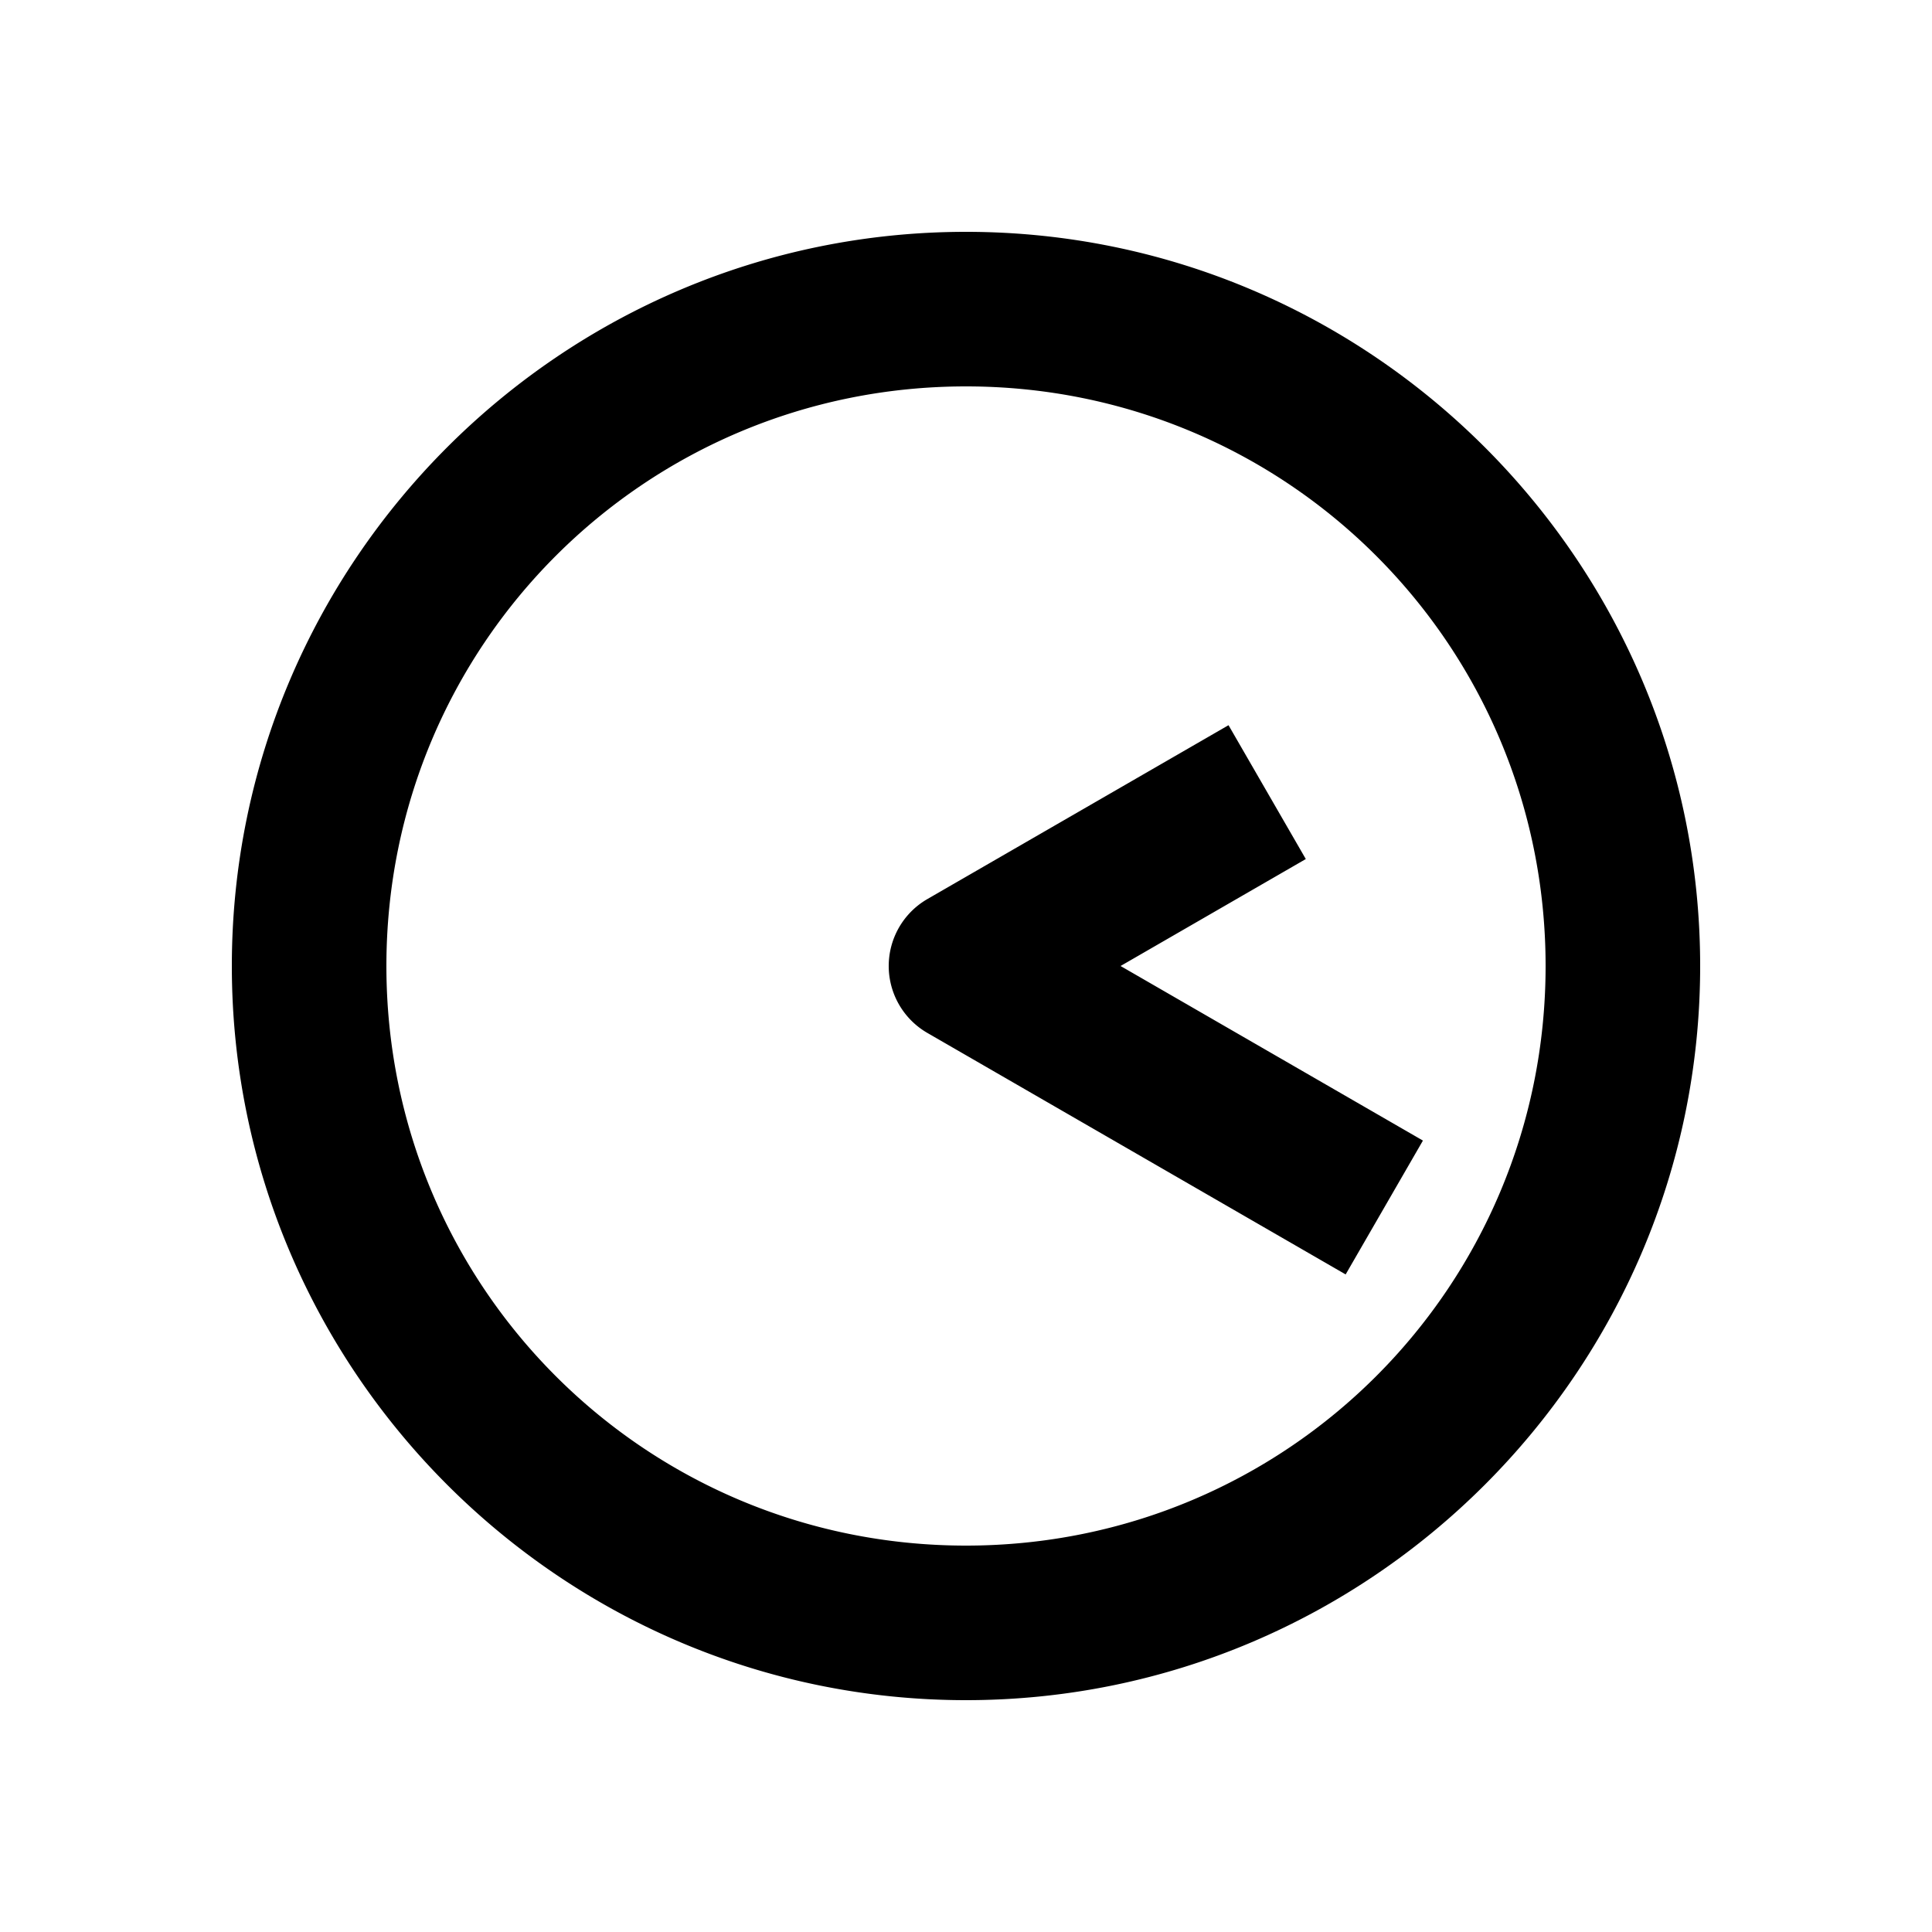 <svg xmlns="http://www.w3.org/2000/svg" width="1000" height="1000"><path d="M-8.316-39.123A40.004 40.004 0 0 0-34.641-20l-105 181.865-20 34.64 69.282 40 20-34.64L0 80l35.36 61.244 20 34.64 69.28-40-20-34.64L34.64-20A40.004 40.004 0 0 0-8.315-39.123ZM380 0c0-209.394-170.606-380-380-380S-380-209.394-380 0-209.394 380 0 380 380 209.394 380 0Zm-80 0c0 166.159-133.841 300-300 300S-300 166.159-300 0-166.159-300 0-300 300-166.159 300 0z" style="-inkscape-stroke:none" transform="rotate(-90 500 0)" stroke-linecap="square" stroke-linejoin="round"/></svg>